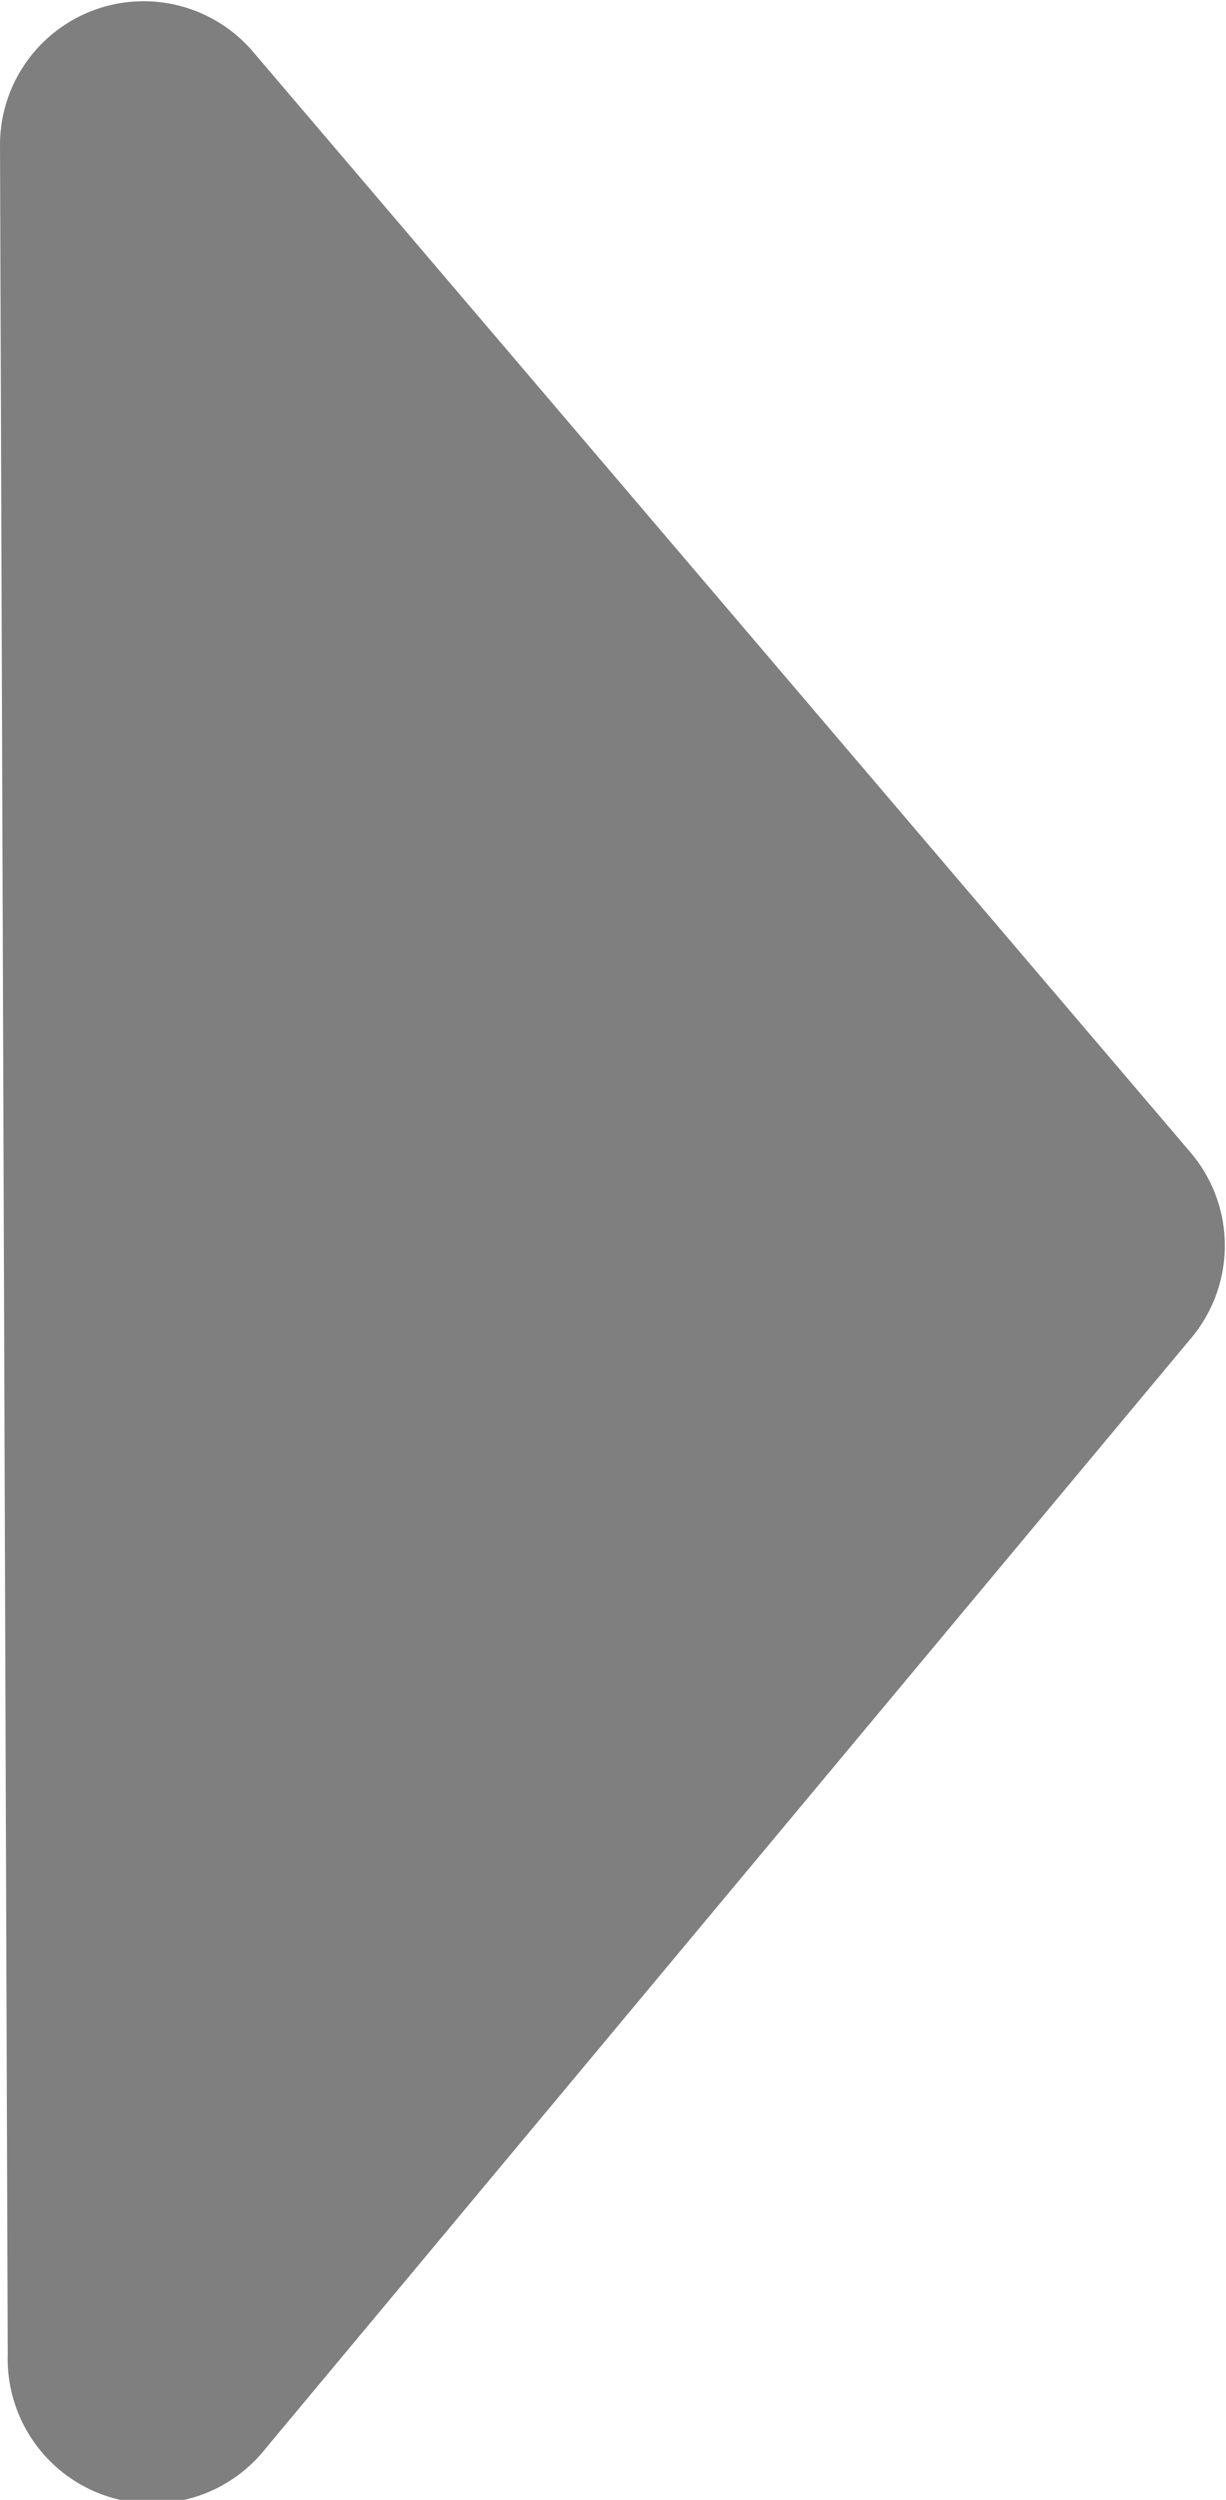 <svg id="Calque_1" data-name="Calque 1" xmlns="http://www.w3.org/2000/svg" viewBox="0 0 14.25 29.04"><defs><style>.cls-1{fill:#010101;opacity:0.5;}</style></defs><title>play</title><path class="cls-1" d="M2.94.6l10.9,12.79a1.67,1.67,0,0,1,0,2.16L3.09,28.44a1.68,1.68,0,0,1-3-1.09L0,1.67A1.67,1.67,0,0,1,2.94.6Z"/></svg>
